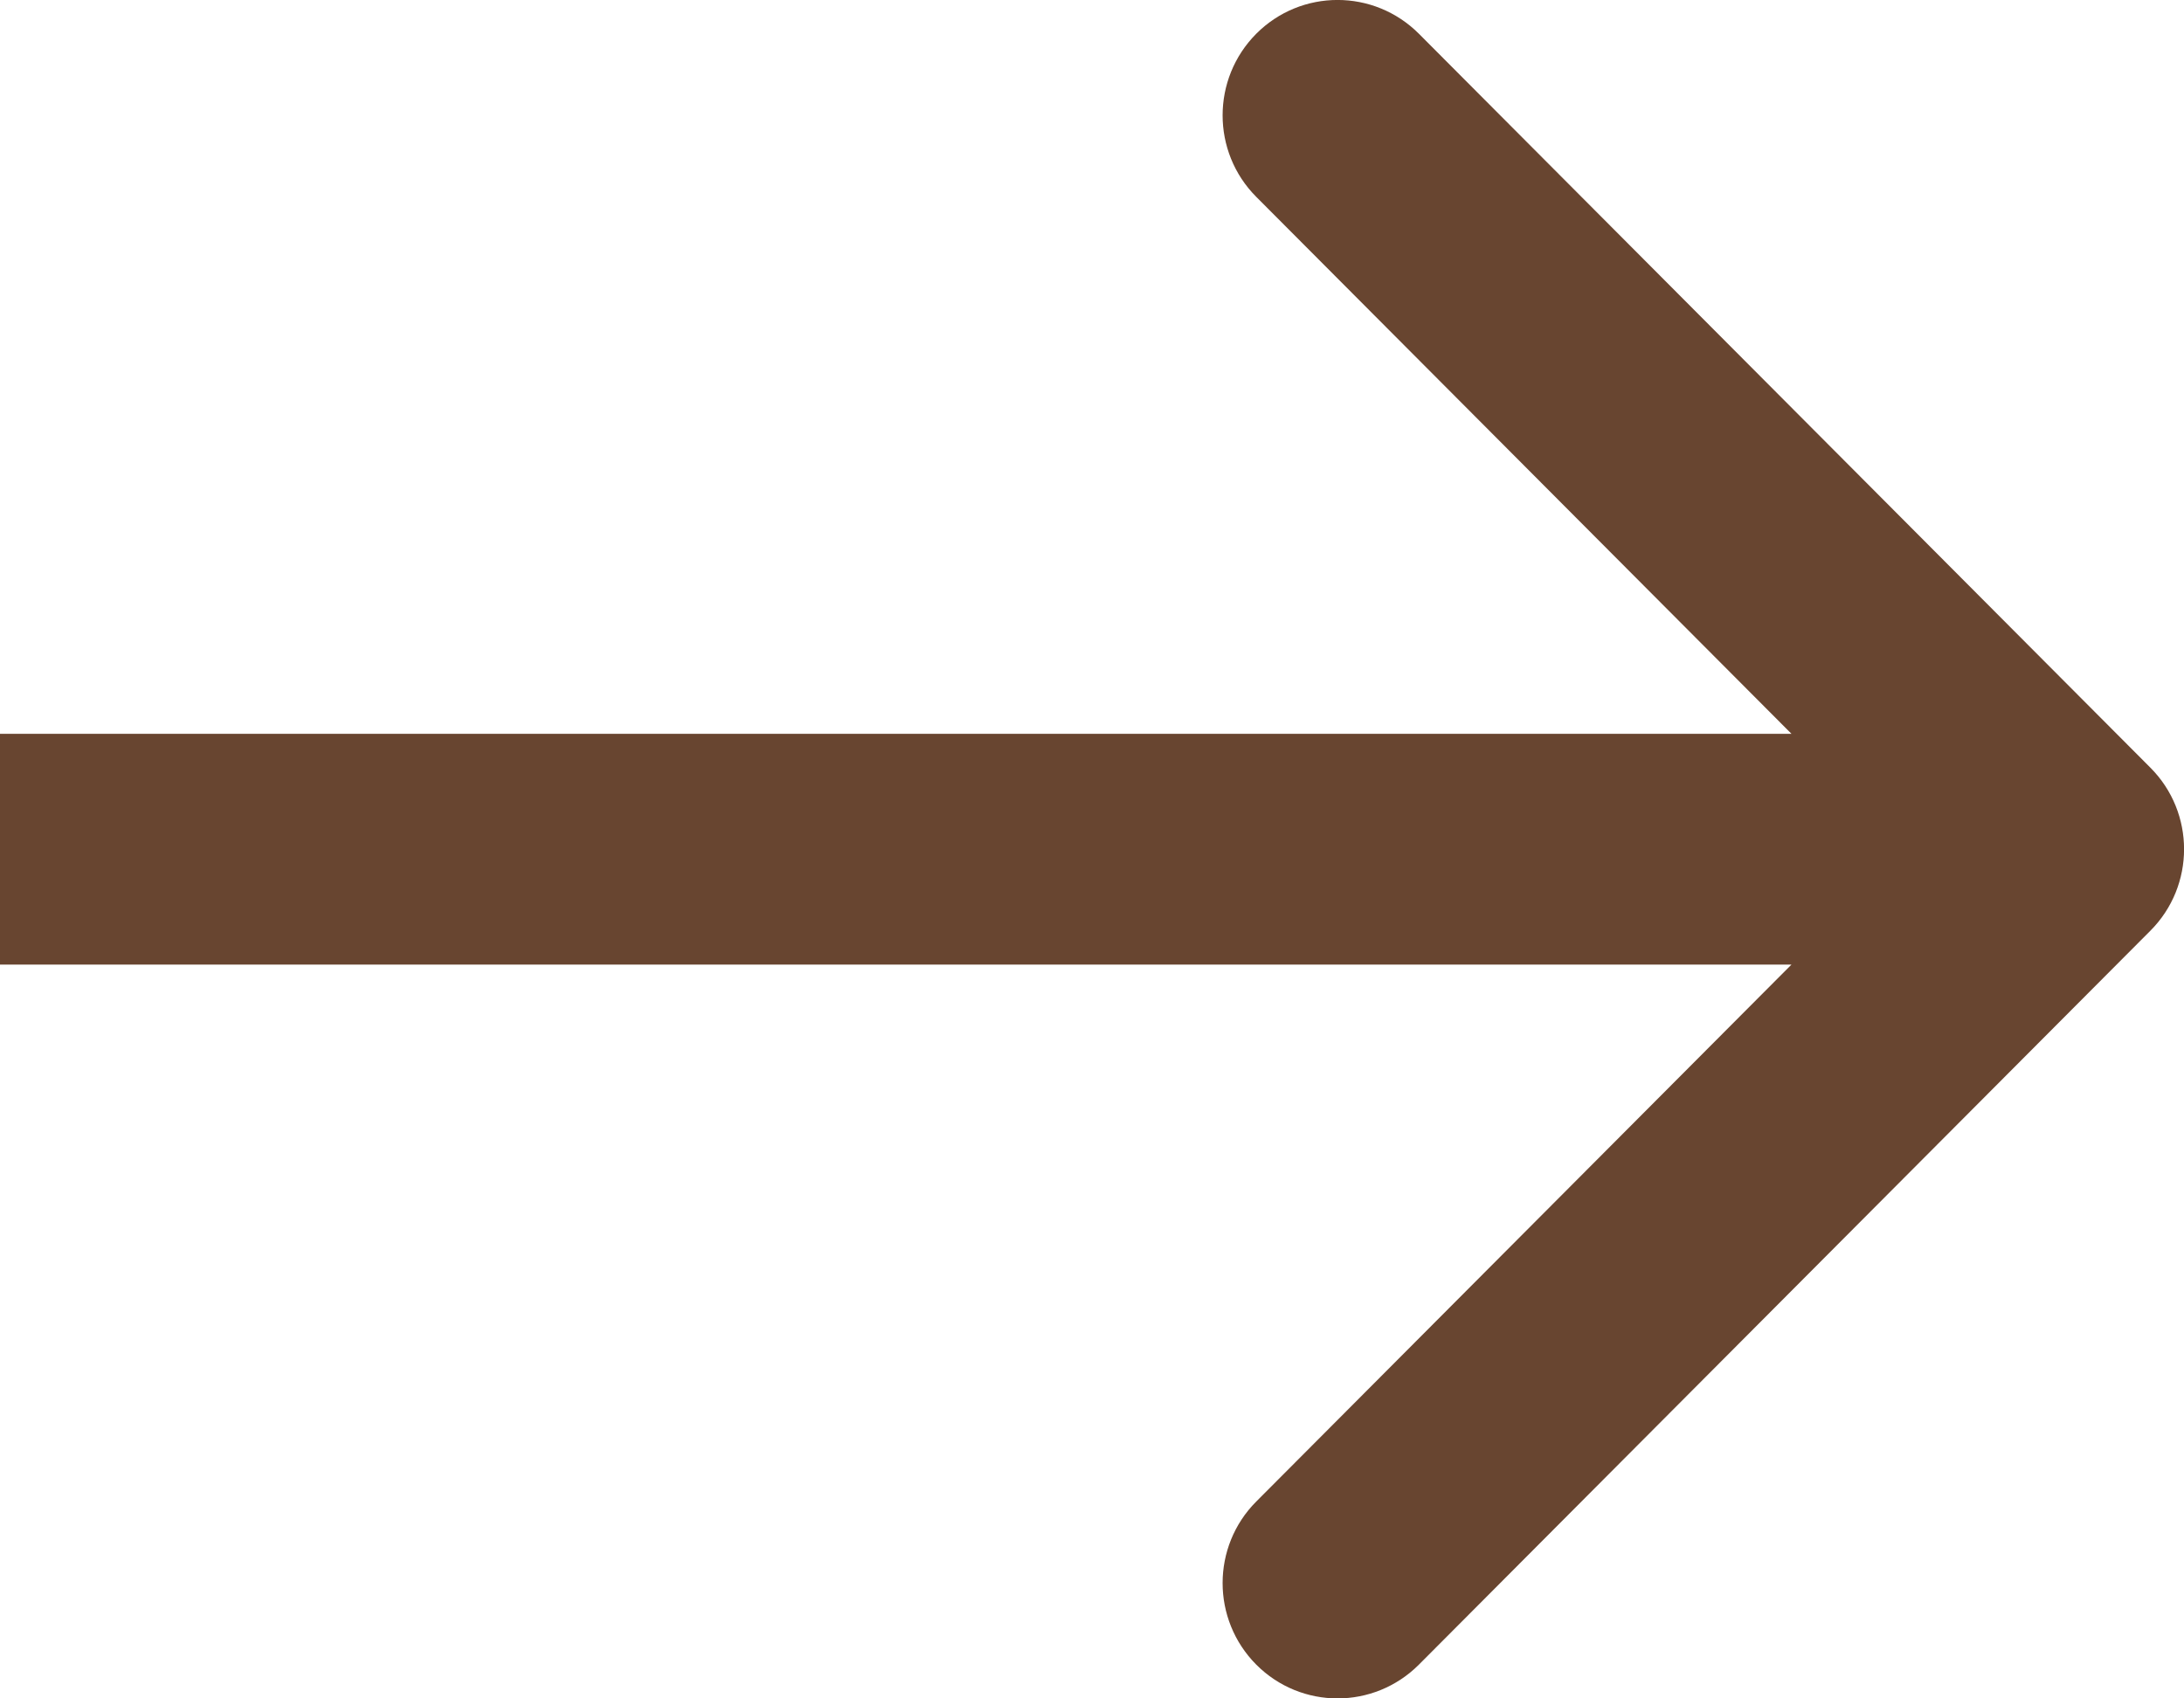 <svg width="18" height="14" viewBox="0 0 18 14" fill="none" xmlns="http://www.w3.org/2000/svg">
<path fill-rule="evenodd" clip-rule="evenodd" d="M11.694 0.278L17.723 6.328C18.093 6.699 18.093 7.301 17.723 7.672L11.694 13.722C11.323 14.093 10.724 14.093 10.354 13.722C9.984 13.35 9.984 12.748 10.354 12.377L14.765 7.951H0V6.049H14.765L10.354 1.623C9.984 1.252 9.984 0.65 10.354 0.278C10.724 -0.093 11.323 -0.093 11.694 0.278Z" fill="#684530"/>
</svg>
